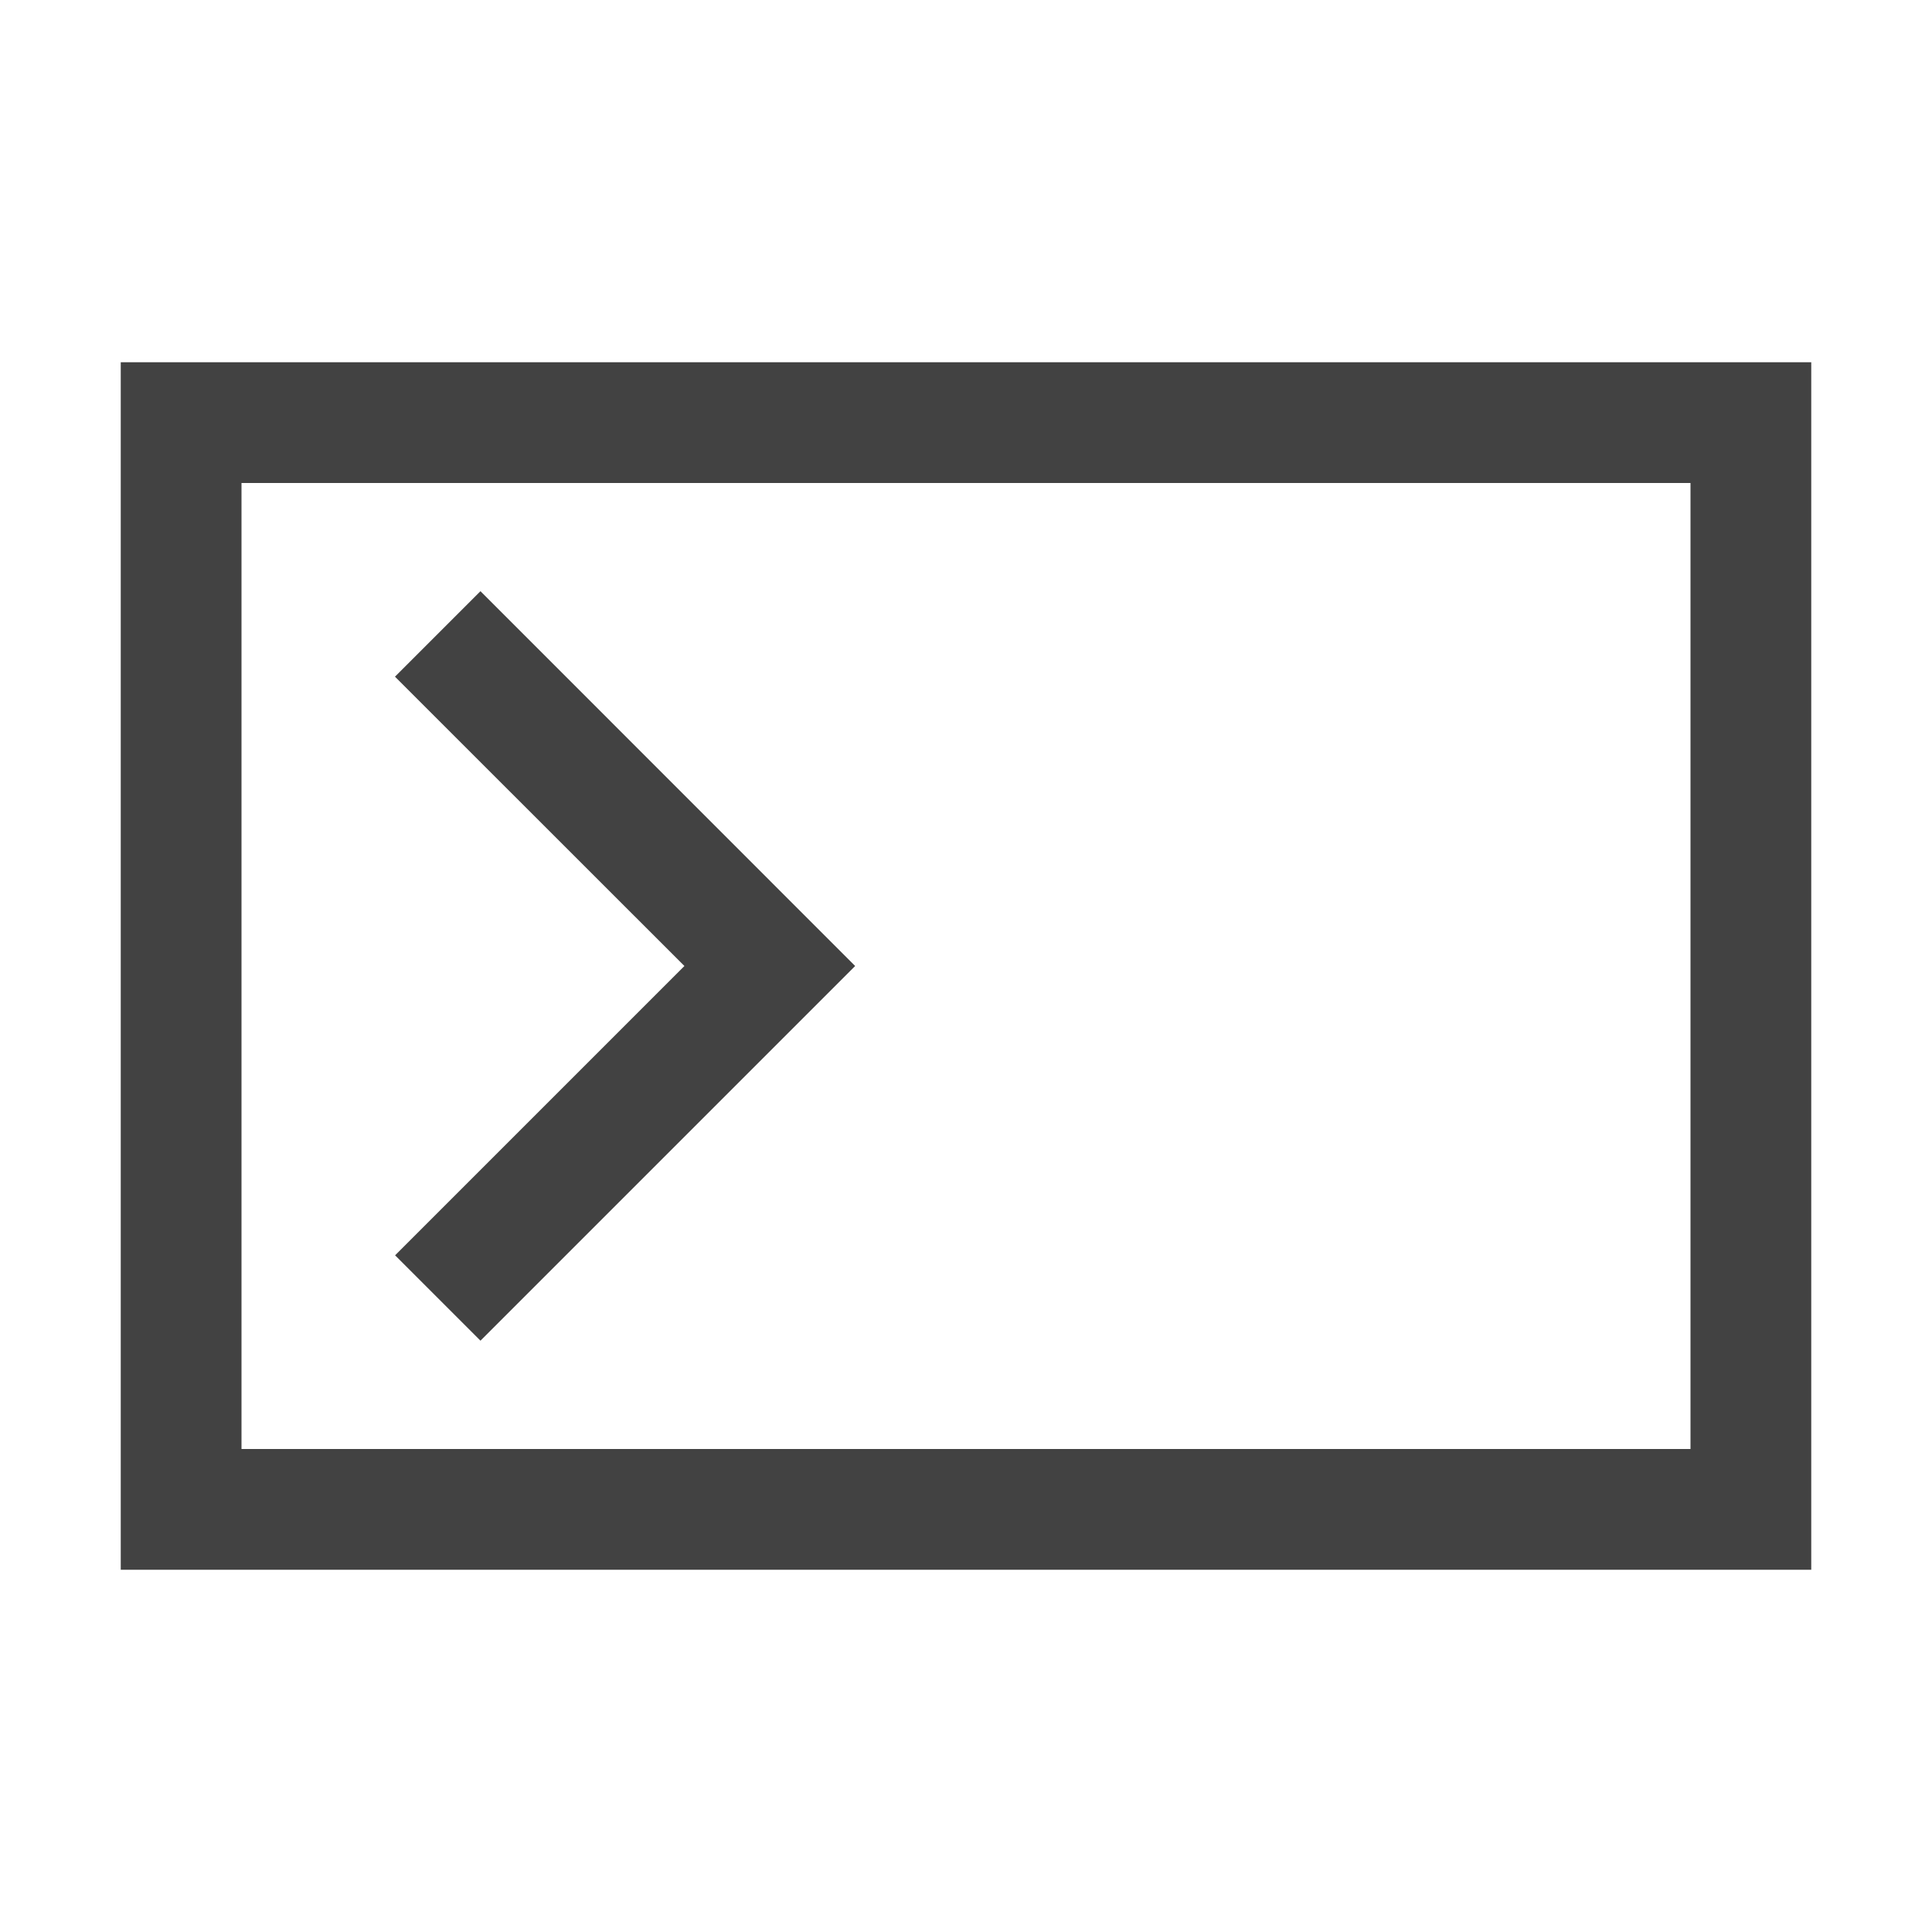 <svg xmlns="http://www.w3.org/2000/svg" viewBox="0 0 16 16" enable-background="new 0 0 16 16"><style type="text/css">.icon-canvas-transparent{opacity:0;fill:#F6F6F6;} .icon-vs-out{fill:#F6F6F6;} .icon-vs-bg{fill:#424242;} .icon-vs-fg{fill:#F0EFF1;}</style><path class="icon-canvas-transparent" d="M16 16h-16v-16h16v16z" id="canvas"/><path class="icon-vs-out" d="M0 14v-12h16v12h-16z" id="outline" style="display: none;"/><path class="icon-vs-fg" d="M2 4v8h12v-8h-12zm1.979 7.104l-.707-.707 2.396-2.397-2.397-2.396.707-.707 3.104 3.103-3.103 3.104z" id="iconFg" style="display: none;"/><path class="icon-vs-bg" d="M15 13h-14v-10h14v10zm-13-1h12v-8h-12v8zm5.082-4l-3.103-3.104-.708.708 2.397 2.396-2.396 2.396.707.707 3.103-3.103z" id="iconBg"/></svg>